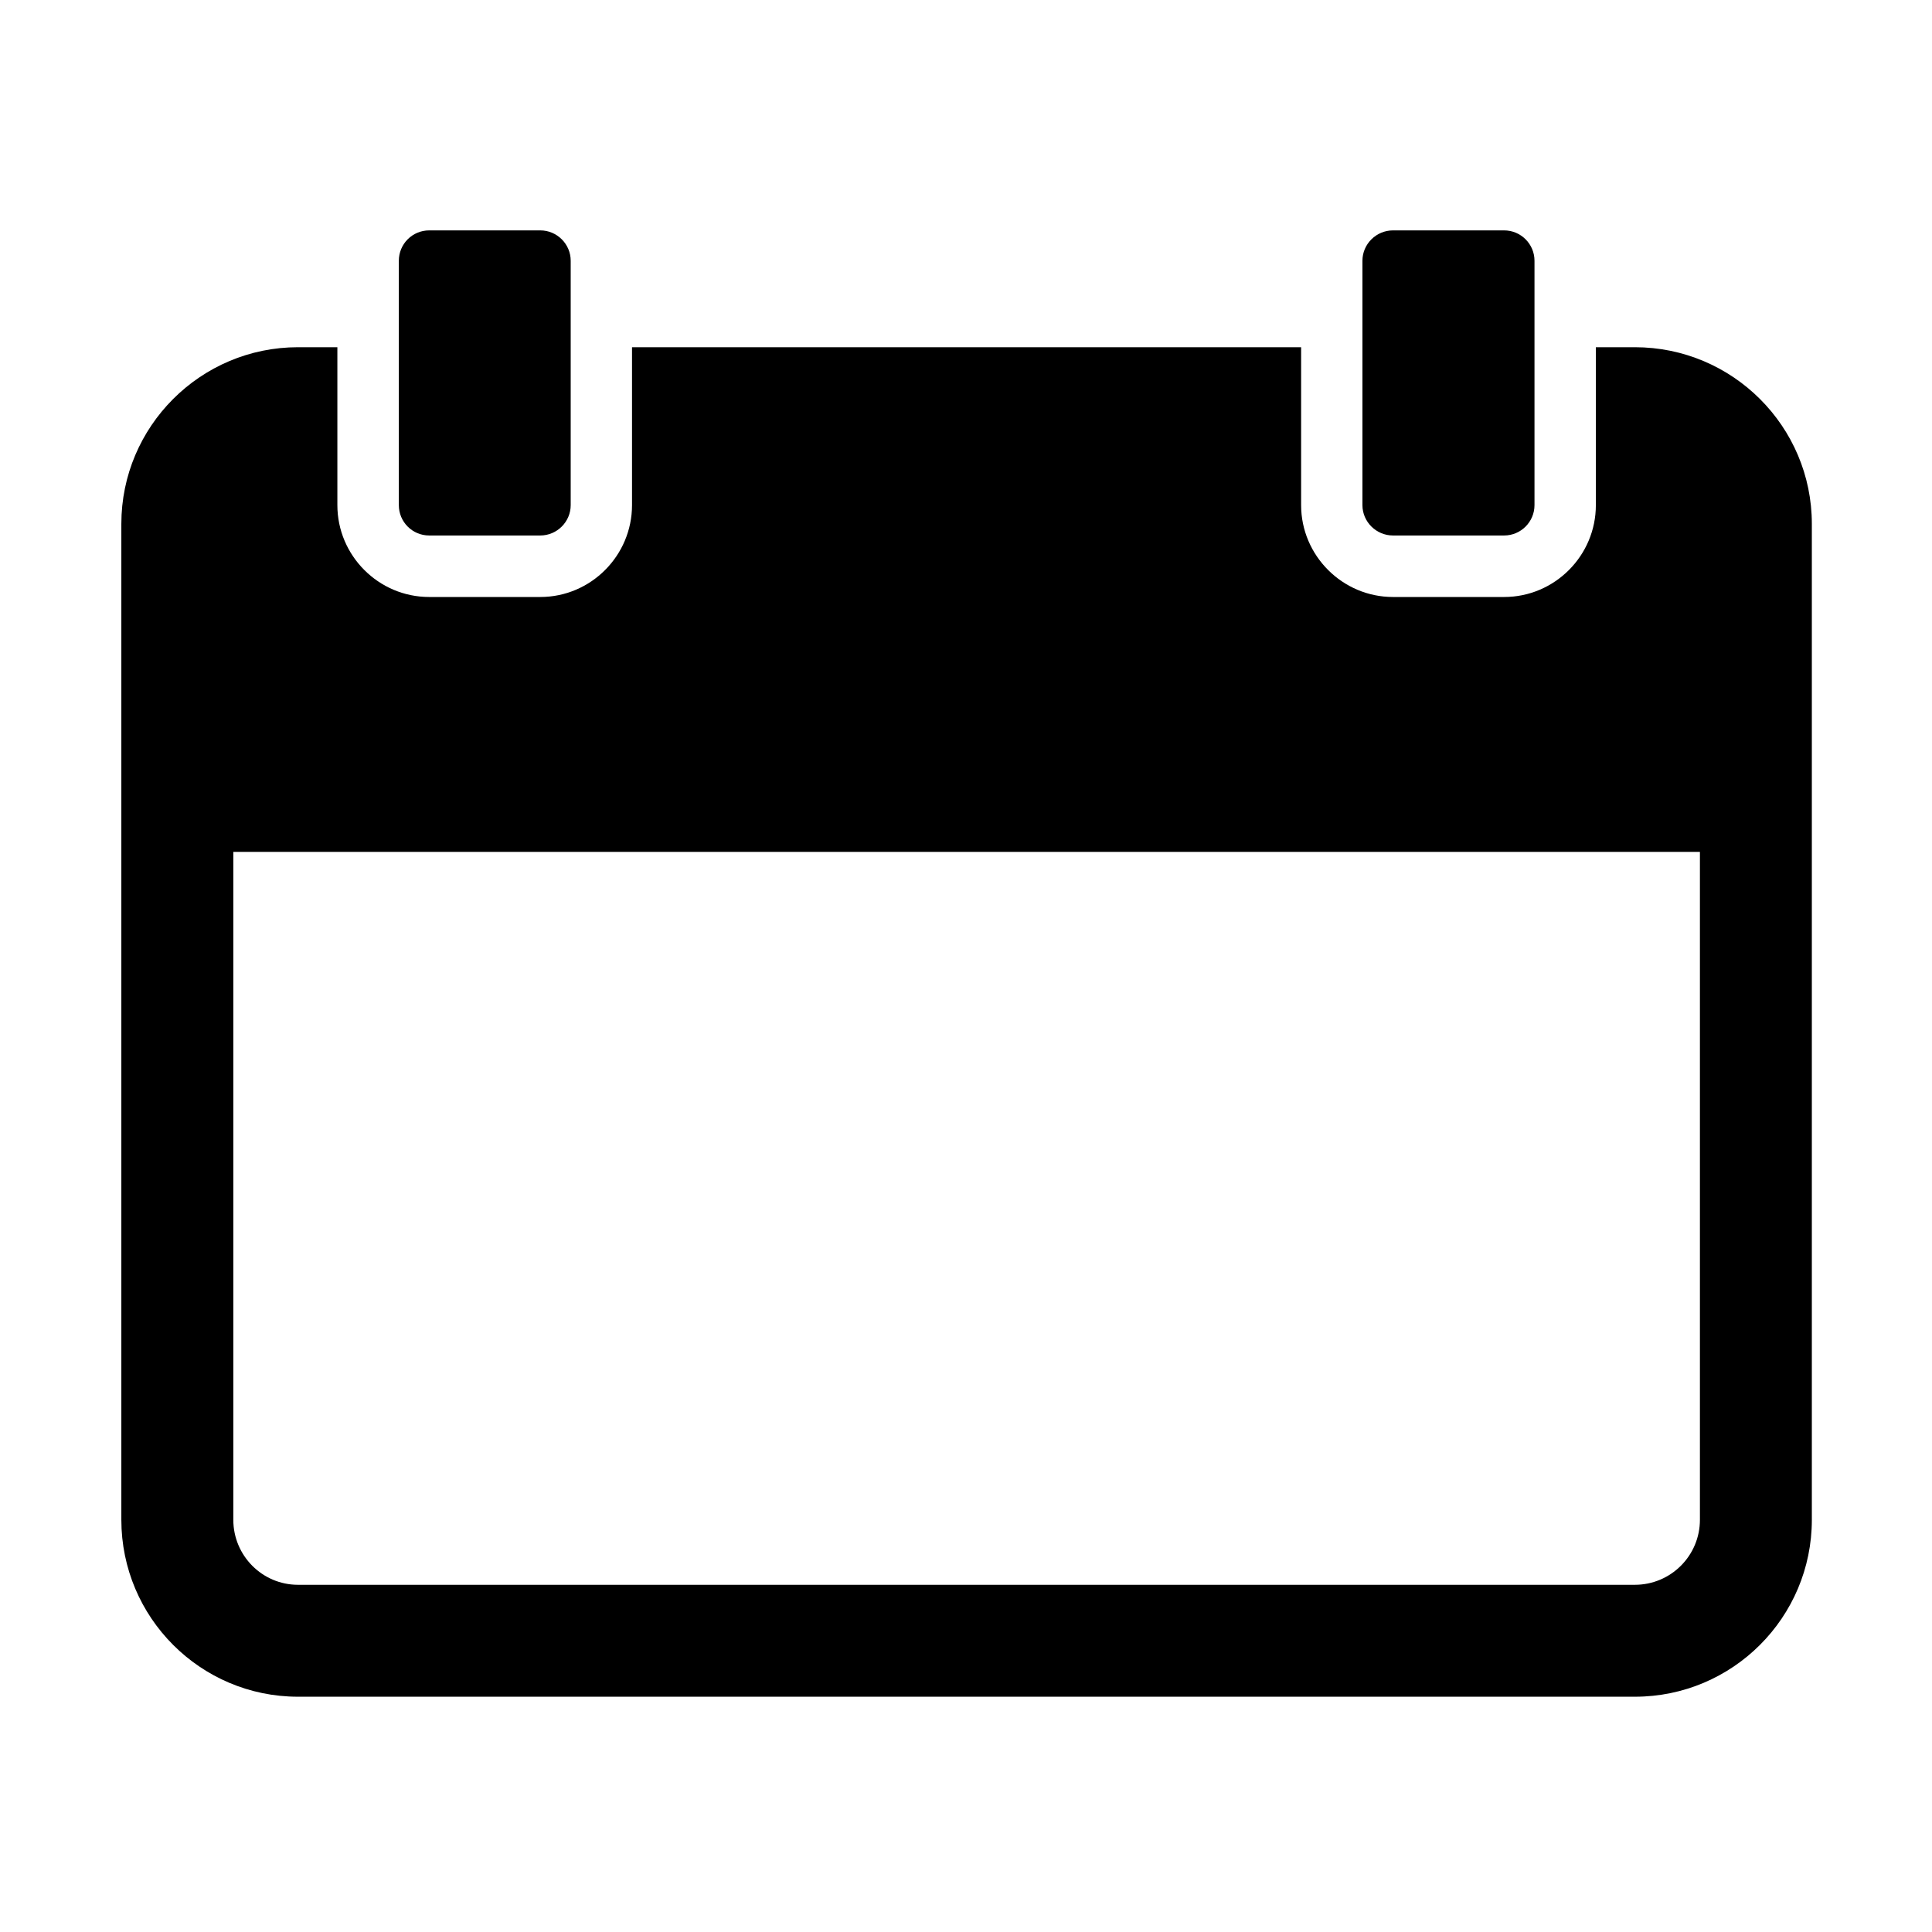 <?xml version="1.0" standalone="no"?><!DOCTYPE svg PUBLIC "-//W3C//DTD SVG 1.1//EN" "http://www.w3.org/Graphics/SVG/1.1/DTD/svg11.dtd"><svg t="1720073864327" class="icon" viewBox="0 0 1024 1024" version="1.1" xmlns="http://www.w3.org/2000/svg" p-id="7217" xmlns:xlink="http://www.w3.org/1999/xlink" width="200" height="200"><path d="M227.485 283.818h58.878c8.855 0 16.12-7.239 16.12-16.093v-129.52c0-8.855-7.265-16.094-16.12-16.094h-58.878c-8.958 0-16.093 7.238-16.093 16.094v129.521c0 8.853 7.135 16.092 16.093 16.092z m510.831 0h58.905c8.88 0 16.092-7.239 16.092-16.093v-129.52c0-8.855-7.213-16.094-16.092-16.094h-58.905c-8.88 0-16.197 7.238-16.197 16.094v129.521c0 8.853 7.317 16.092 16.197 16.092z" p-id="7218"></path><path d="M866.516 184.034h-20.677v83.692c0 26.768-21.82 48.695-48.618 48.695h-58.905c-26.769 0-48.697-21.925-48.697-48.695v-83.692H334.983v83.692c0 26.768-21.823 48.695-48.619 48.695h-58.879c-26.822 0-48.67-21.925-48.67-48.695v-83.692h-20.884c-51.614 0-93.617 41.976-93.617 93.639V805.5c0 51.819 42.003 93.794 93.617 93.794h708.585c51.744 0 93.798-41.975 93.798-93.794V277.672c0-51.662-42.055-93.638-93.798-93.638z m34.478 621.467c0 19.06-15.444 34.474-34.479 34.474H157.931c-18.88 0-34.27-15.414-34.27-34.474V451.514h777.334l-0.001 353.987z" p-id="7219"></path></svg>